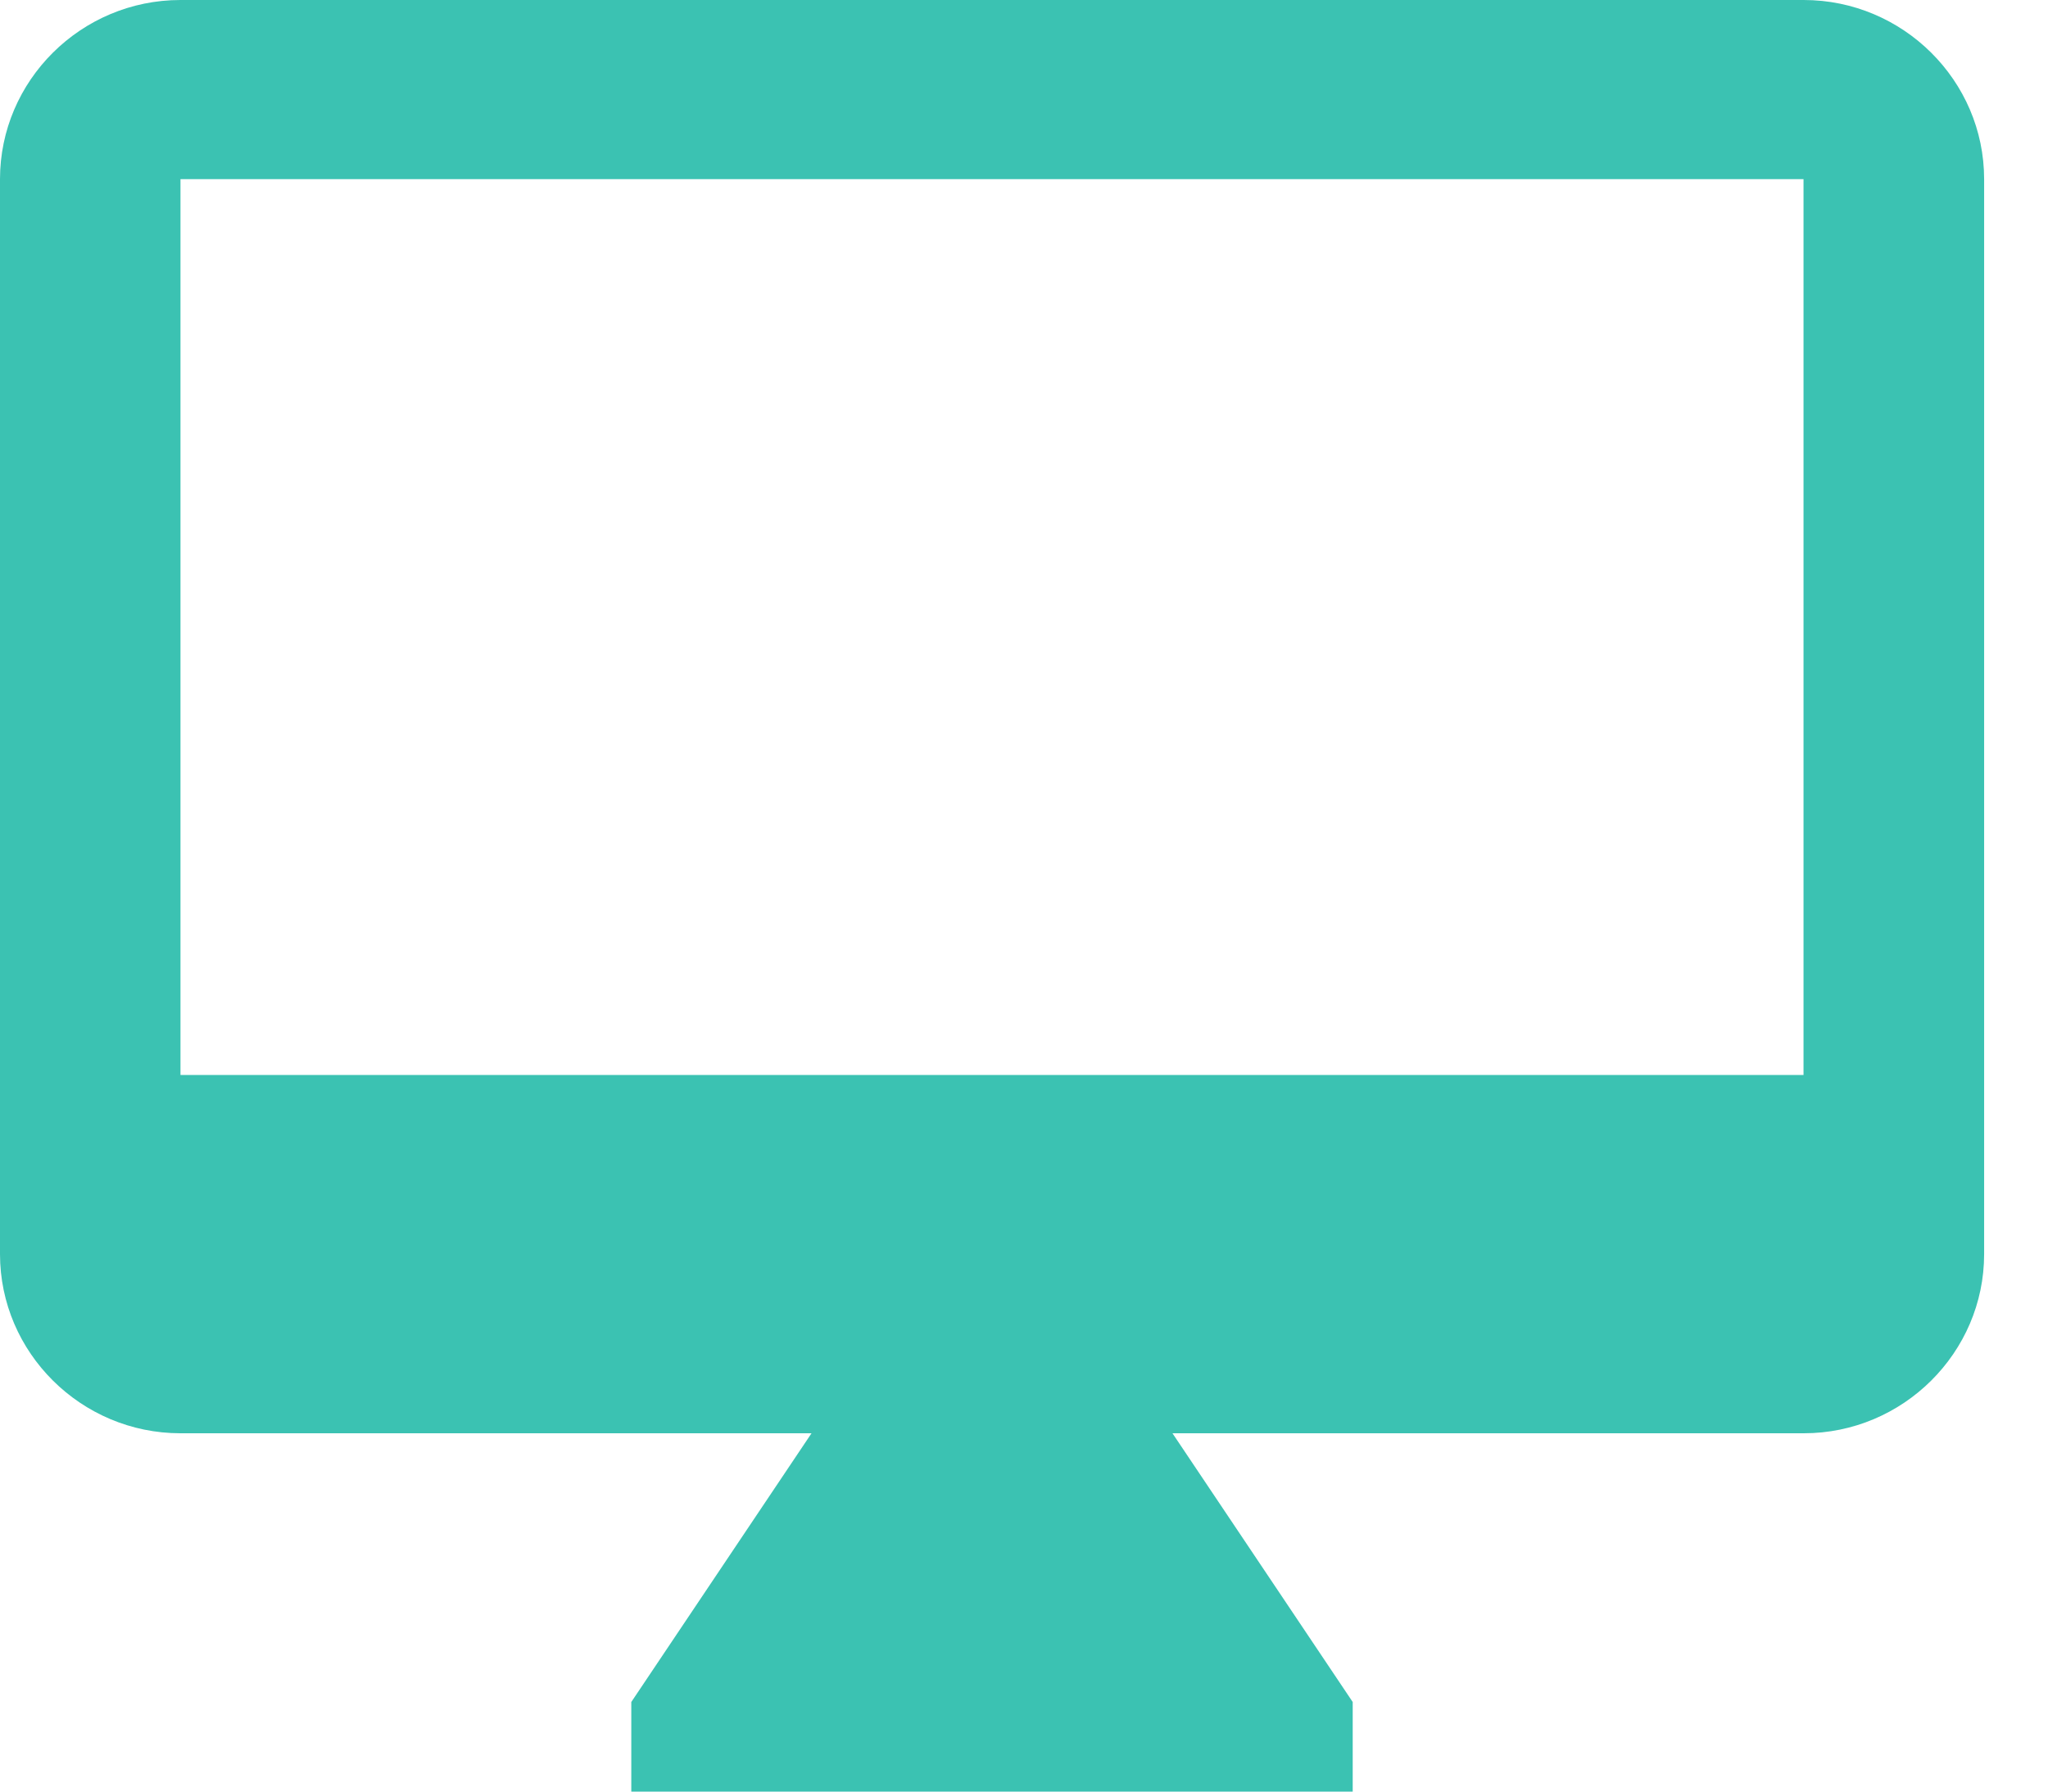 <svg xmlns="http://www.w3.org/2000/svg" width="16" height="14" fill="none" class="_wauiIcon__mac _9u4c"><path fill-rule="evenodd" clip-rule="evenodd" d="M1.41 8.4h12.68v-7H1.41v7zM14.09 0H1.41C.633 0 0 .63 0 1.4v8.4c0 .77.634 1.4 1.41 1.4h4.93l-1.408 2.1v.7h5.636v-.7L9.16 11.2h4.932c.775 0 1.409-.63 1.409-1.4V1.4c0-.77-.634-1.4-1.41-1.4z" fill="#3bc2b2"/></svg>